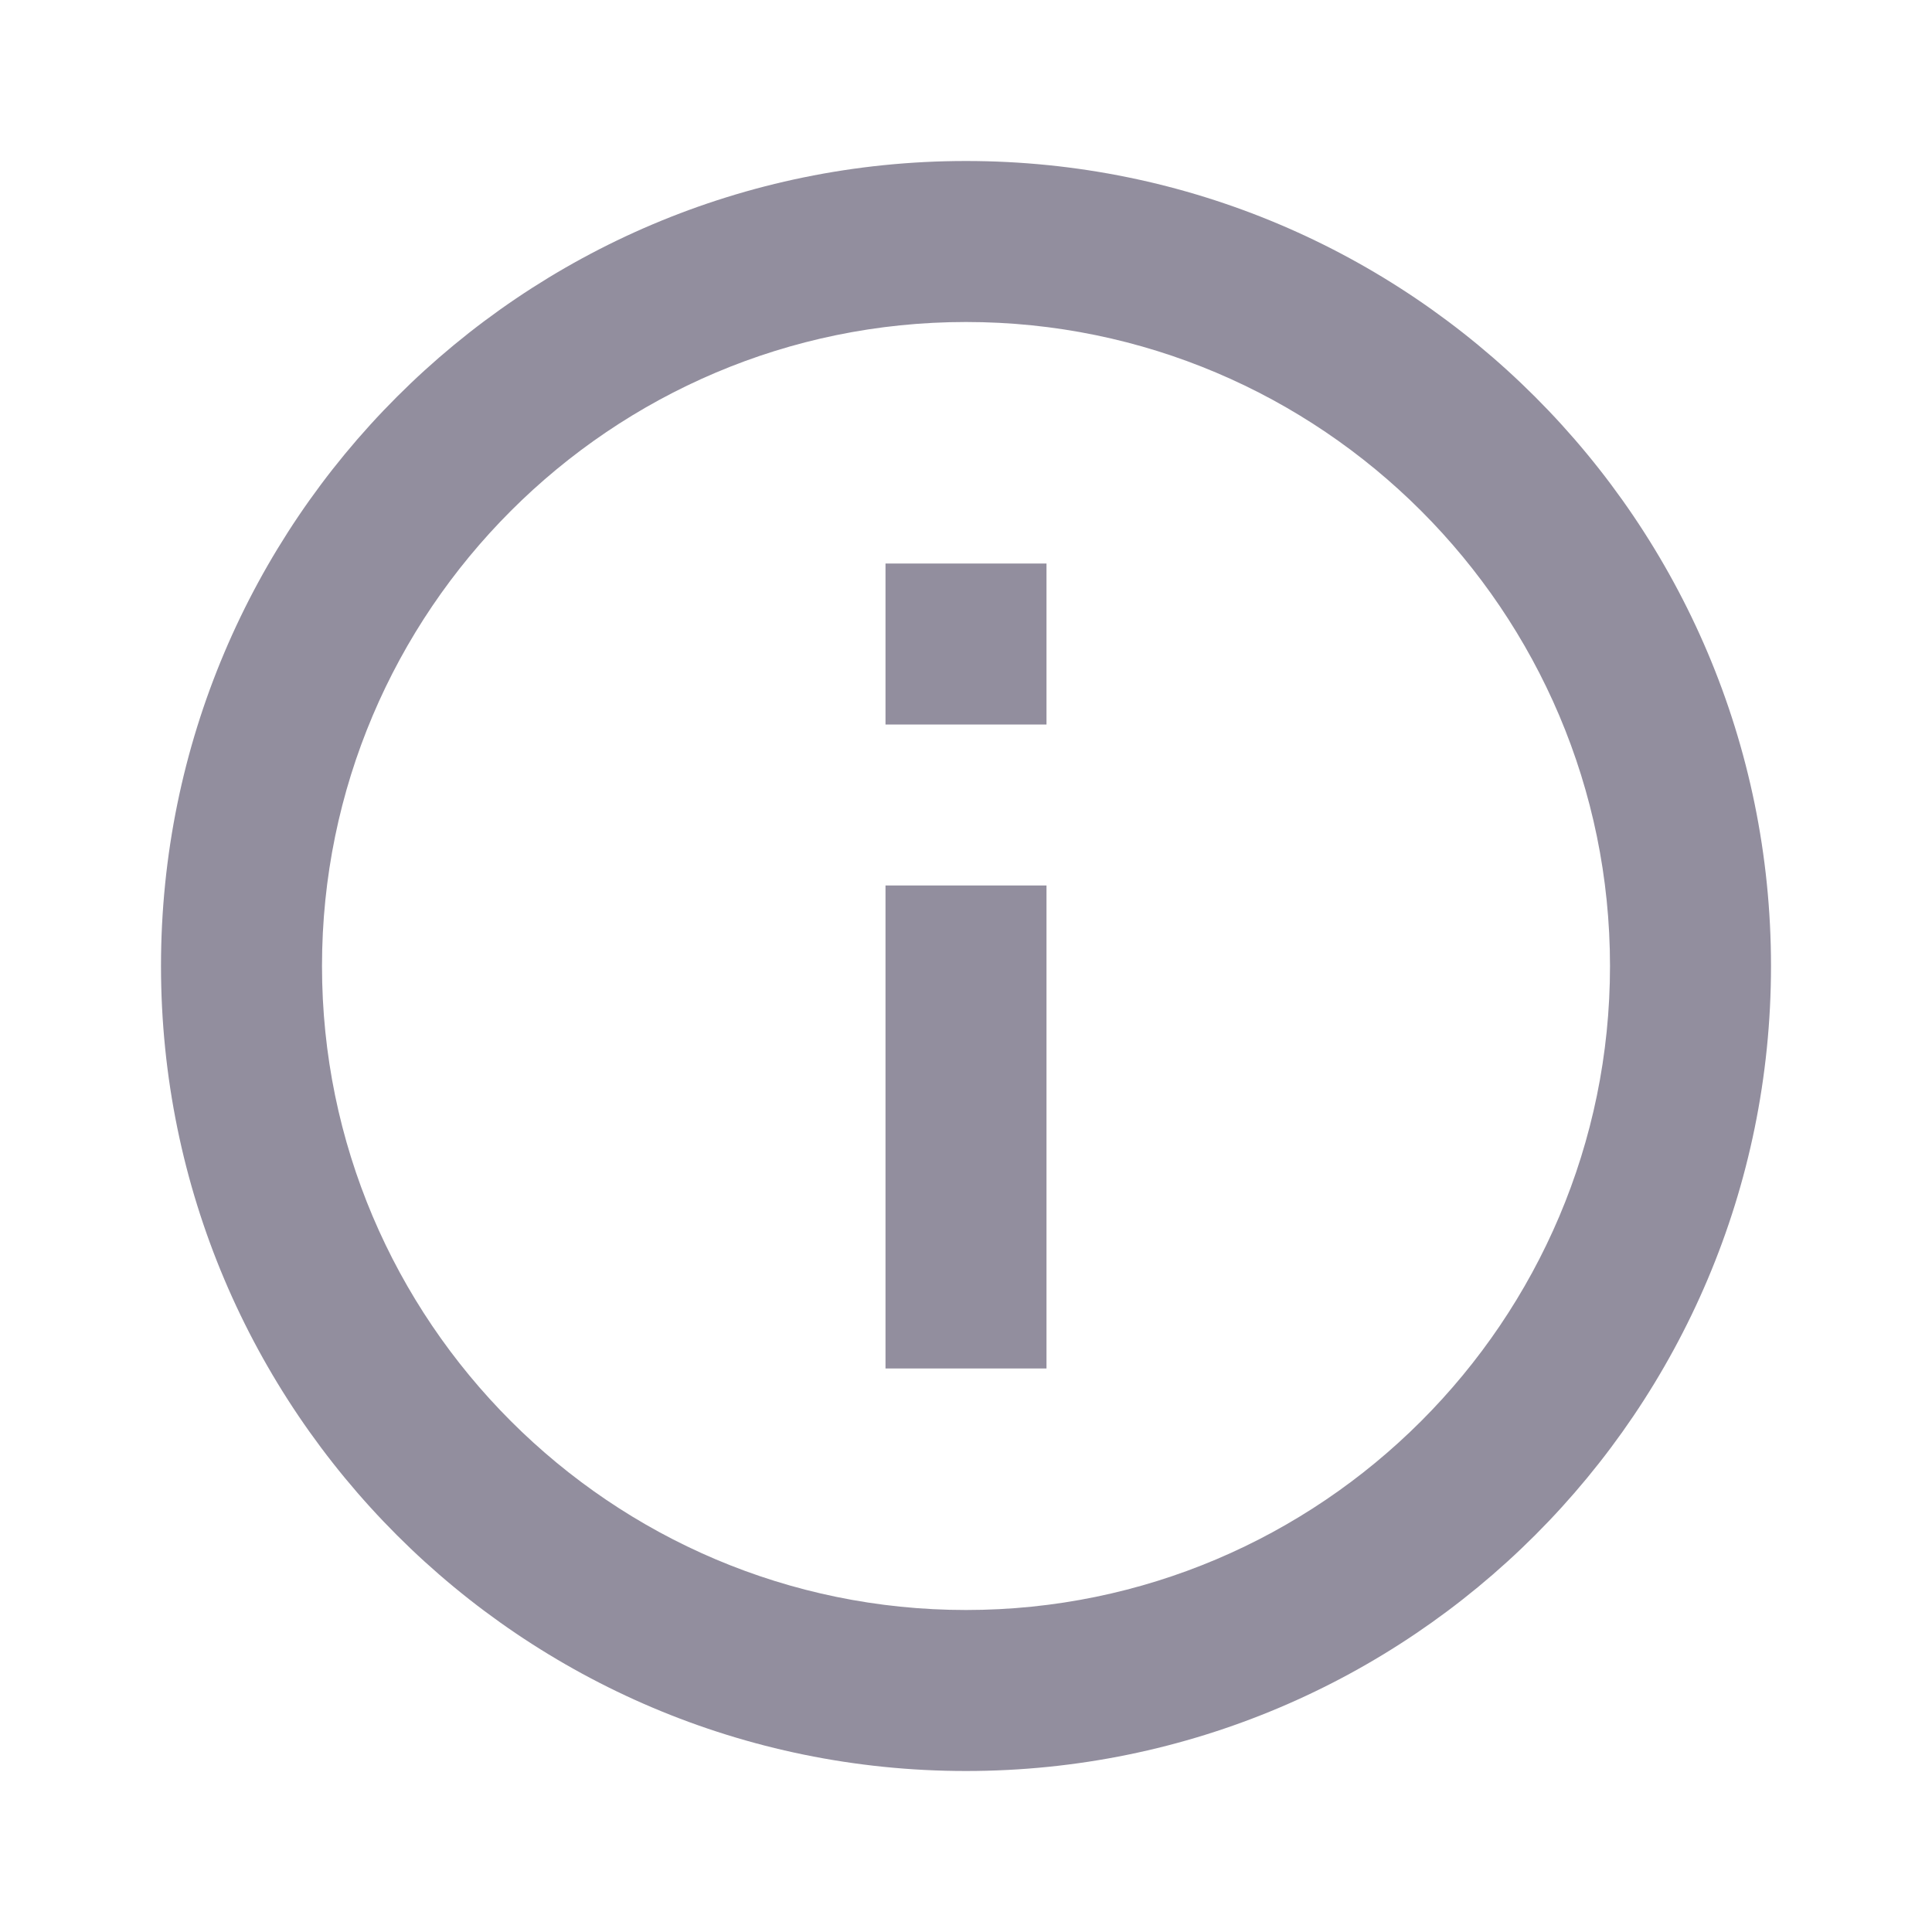 <svg xmlns="http://www.w3.org/2000/svg" viewBox="0 0 24 24">
  <path fill="#928e9e" d="M11 17H13v-6h-2v6zM12 2c-5.52 0-10 4.48-10 10 0 5.52 4.48 10 10 10 5.52 0 10-4.48 10-10 0-5.52-4.48-10-10-10zm0 18c-4.41 0-8-3.59-8-8 0-4.41 3.59-8 8-8 4.41 0 8 3.59 8 8 0 4.41-3.59 8-8 8zM11 9H13V7h-2v2z"/>
</svg>
